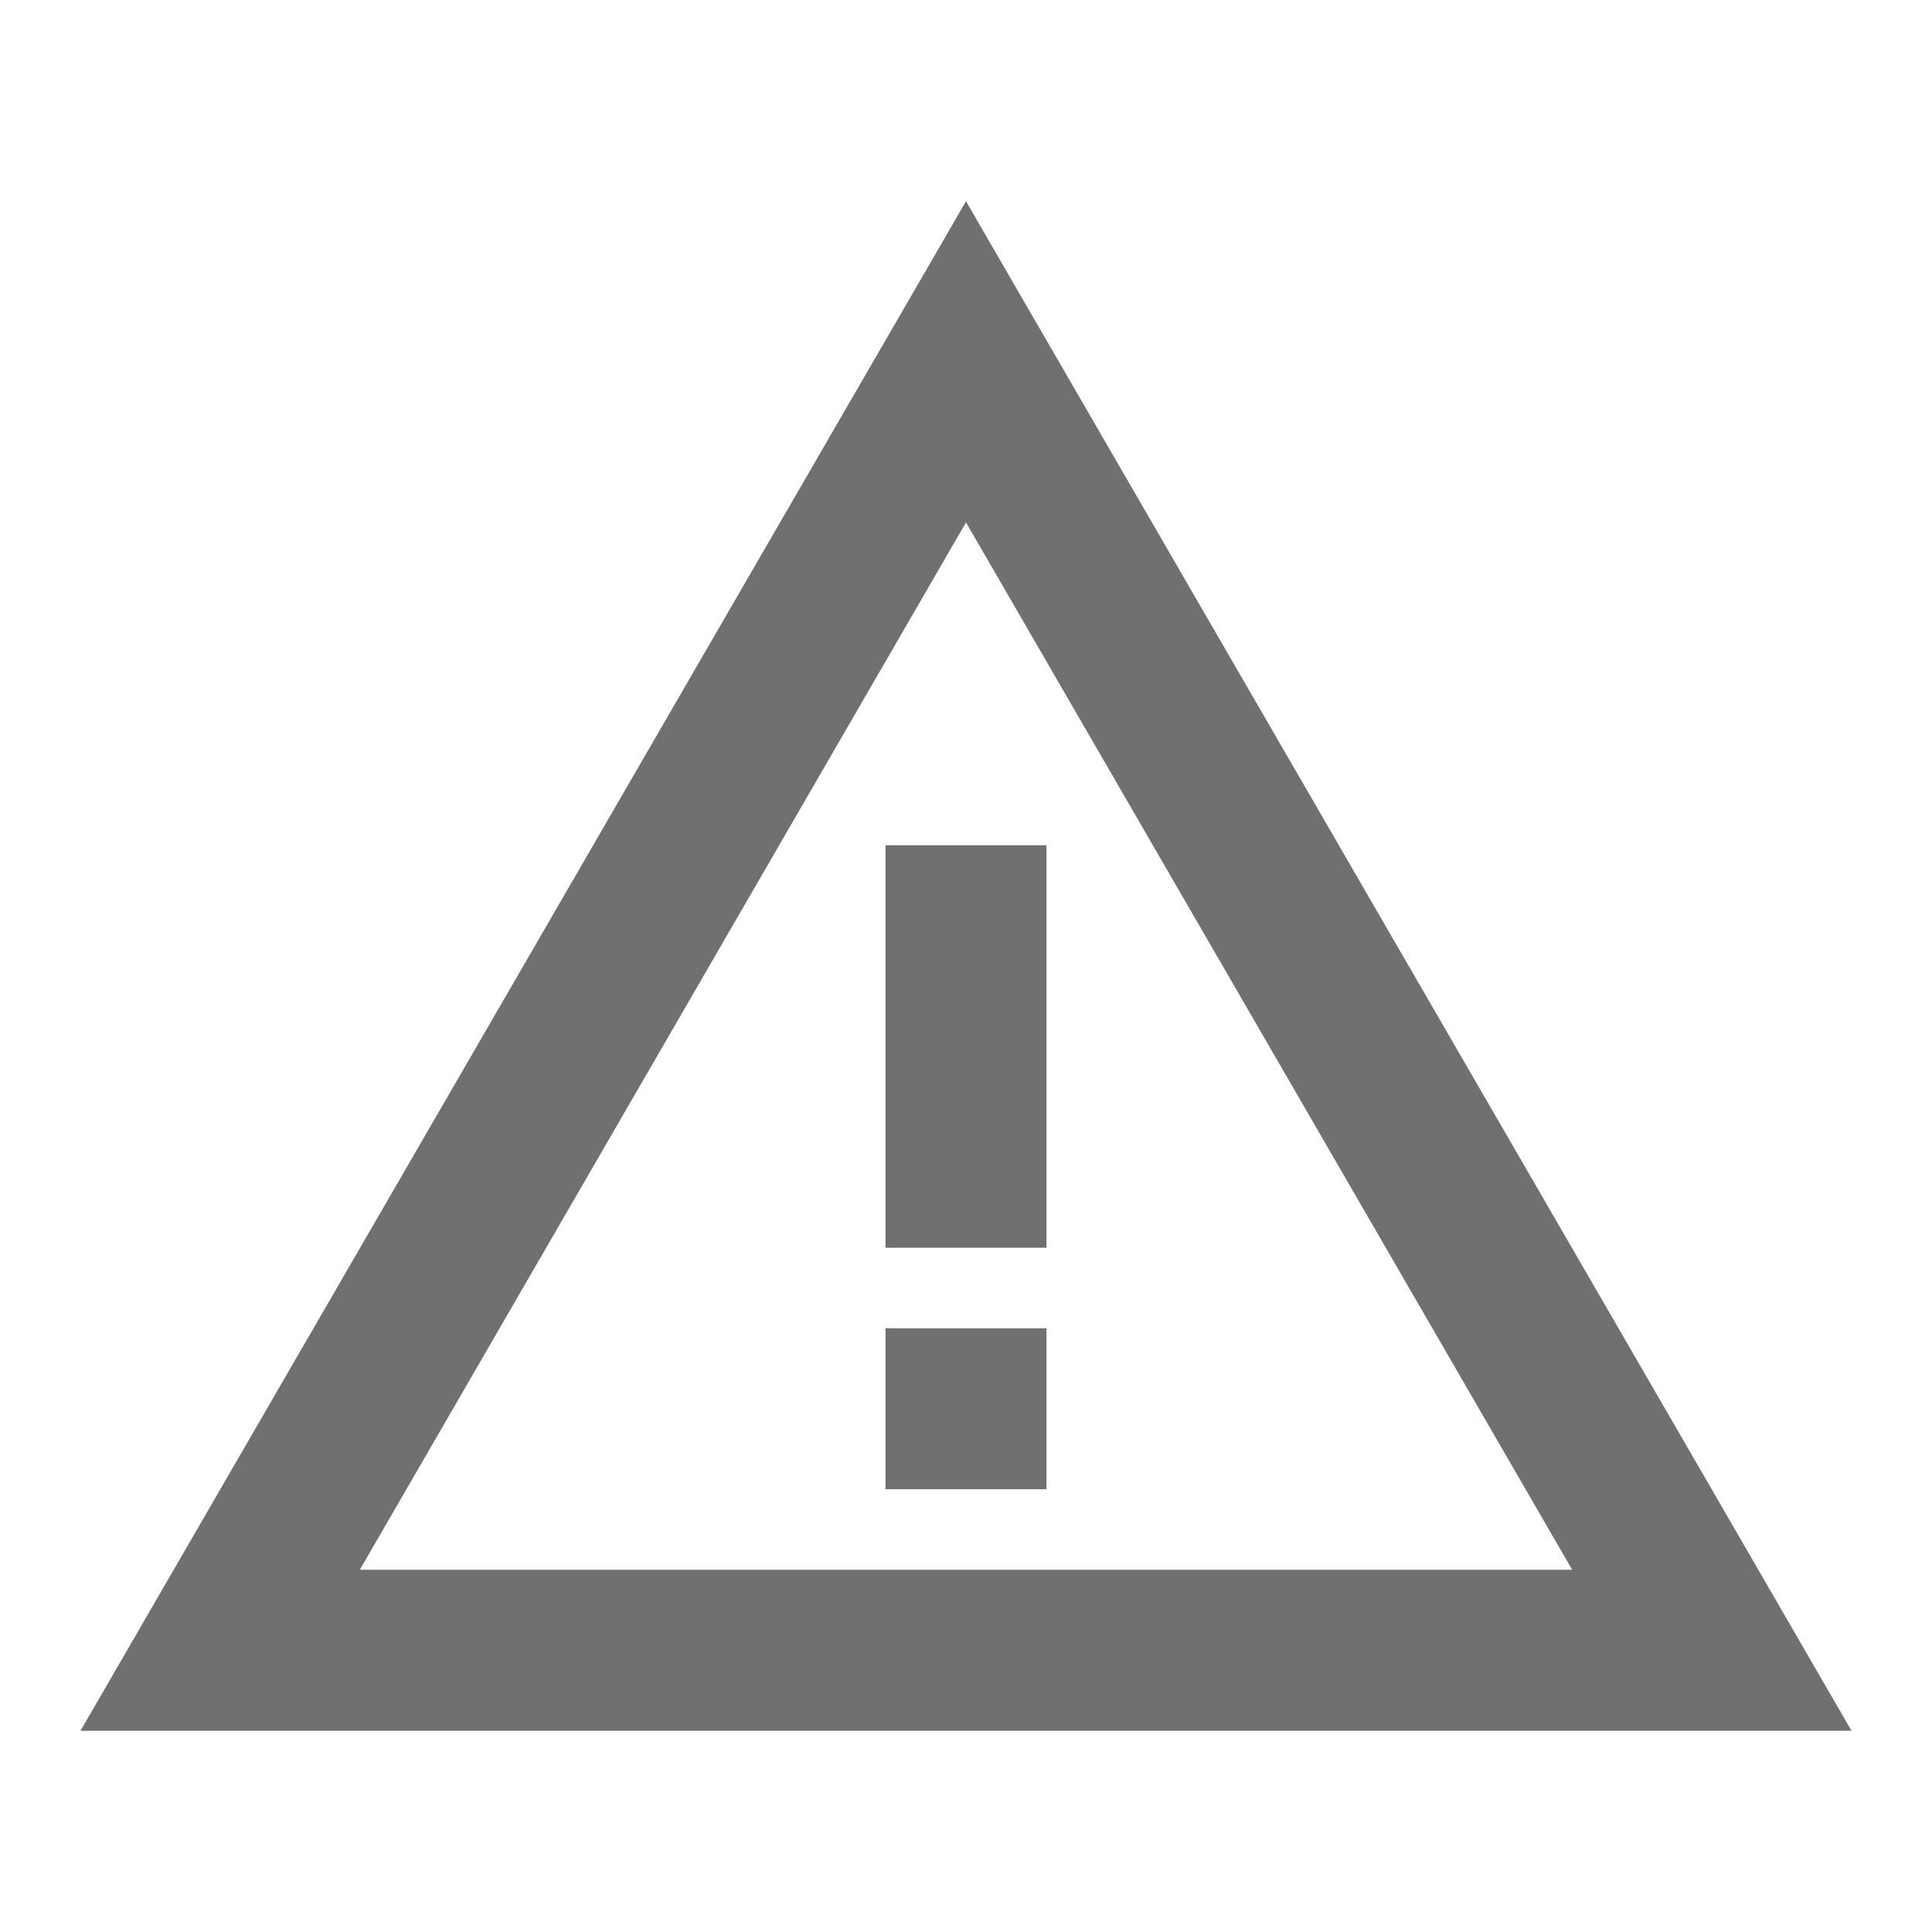 <svg width="24" height="24" viewBox="0 0 24 24" fill="none" xmlns="http://www.w3.org/2000/svg">
<path d="M12 6.49L19.53 19.5H4.47L12 6.49ZM12 2.5L1 21.5H23L12 2.5Z" fill="black" fill-opacity="0.56"/>
<path d="M13 16.5H11V18.5H13V16.5Z" fill="black" fill-opacity="0.56"/>
<path d="M13 10.5H11V15.5H13V10.5Z" fill="black" fill-opacity="0.56"/>
</svg>
